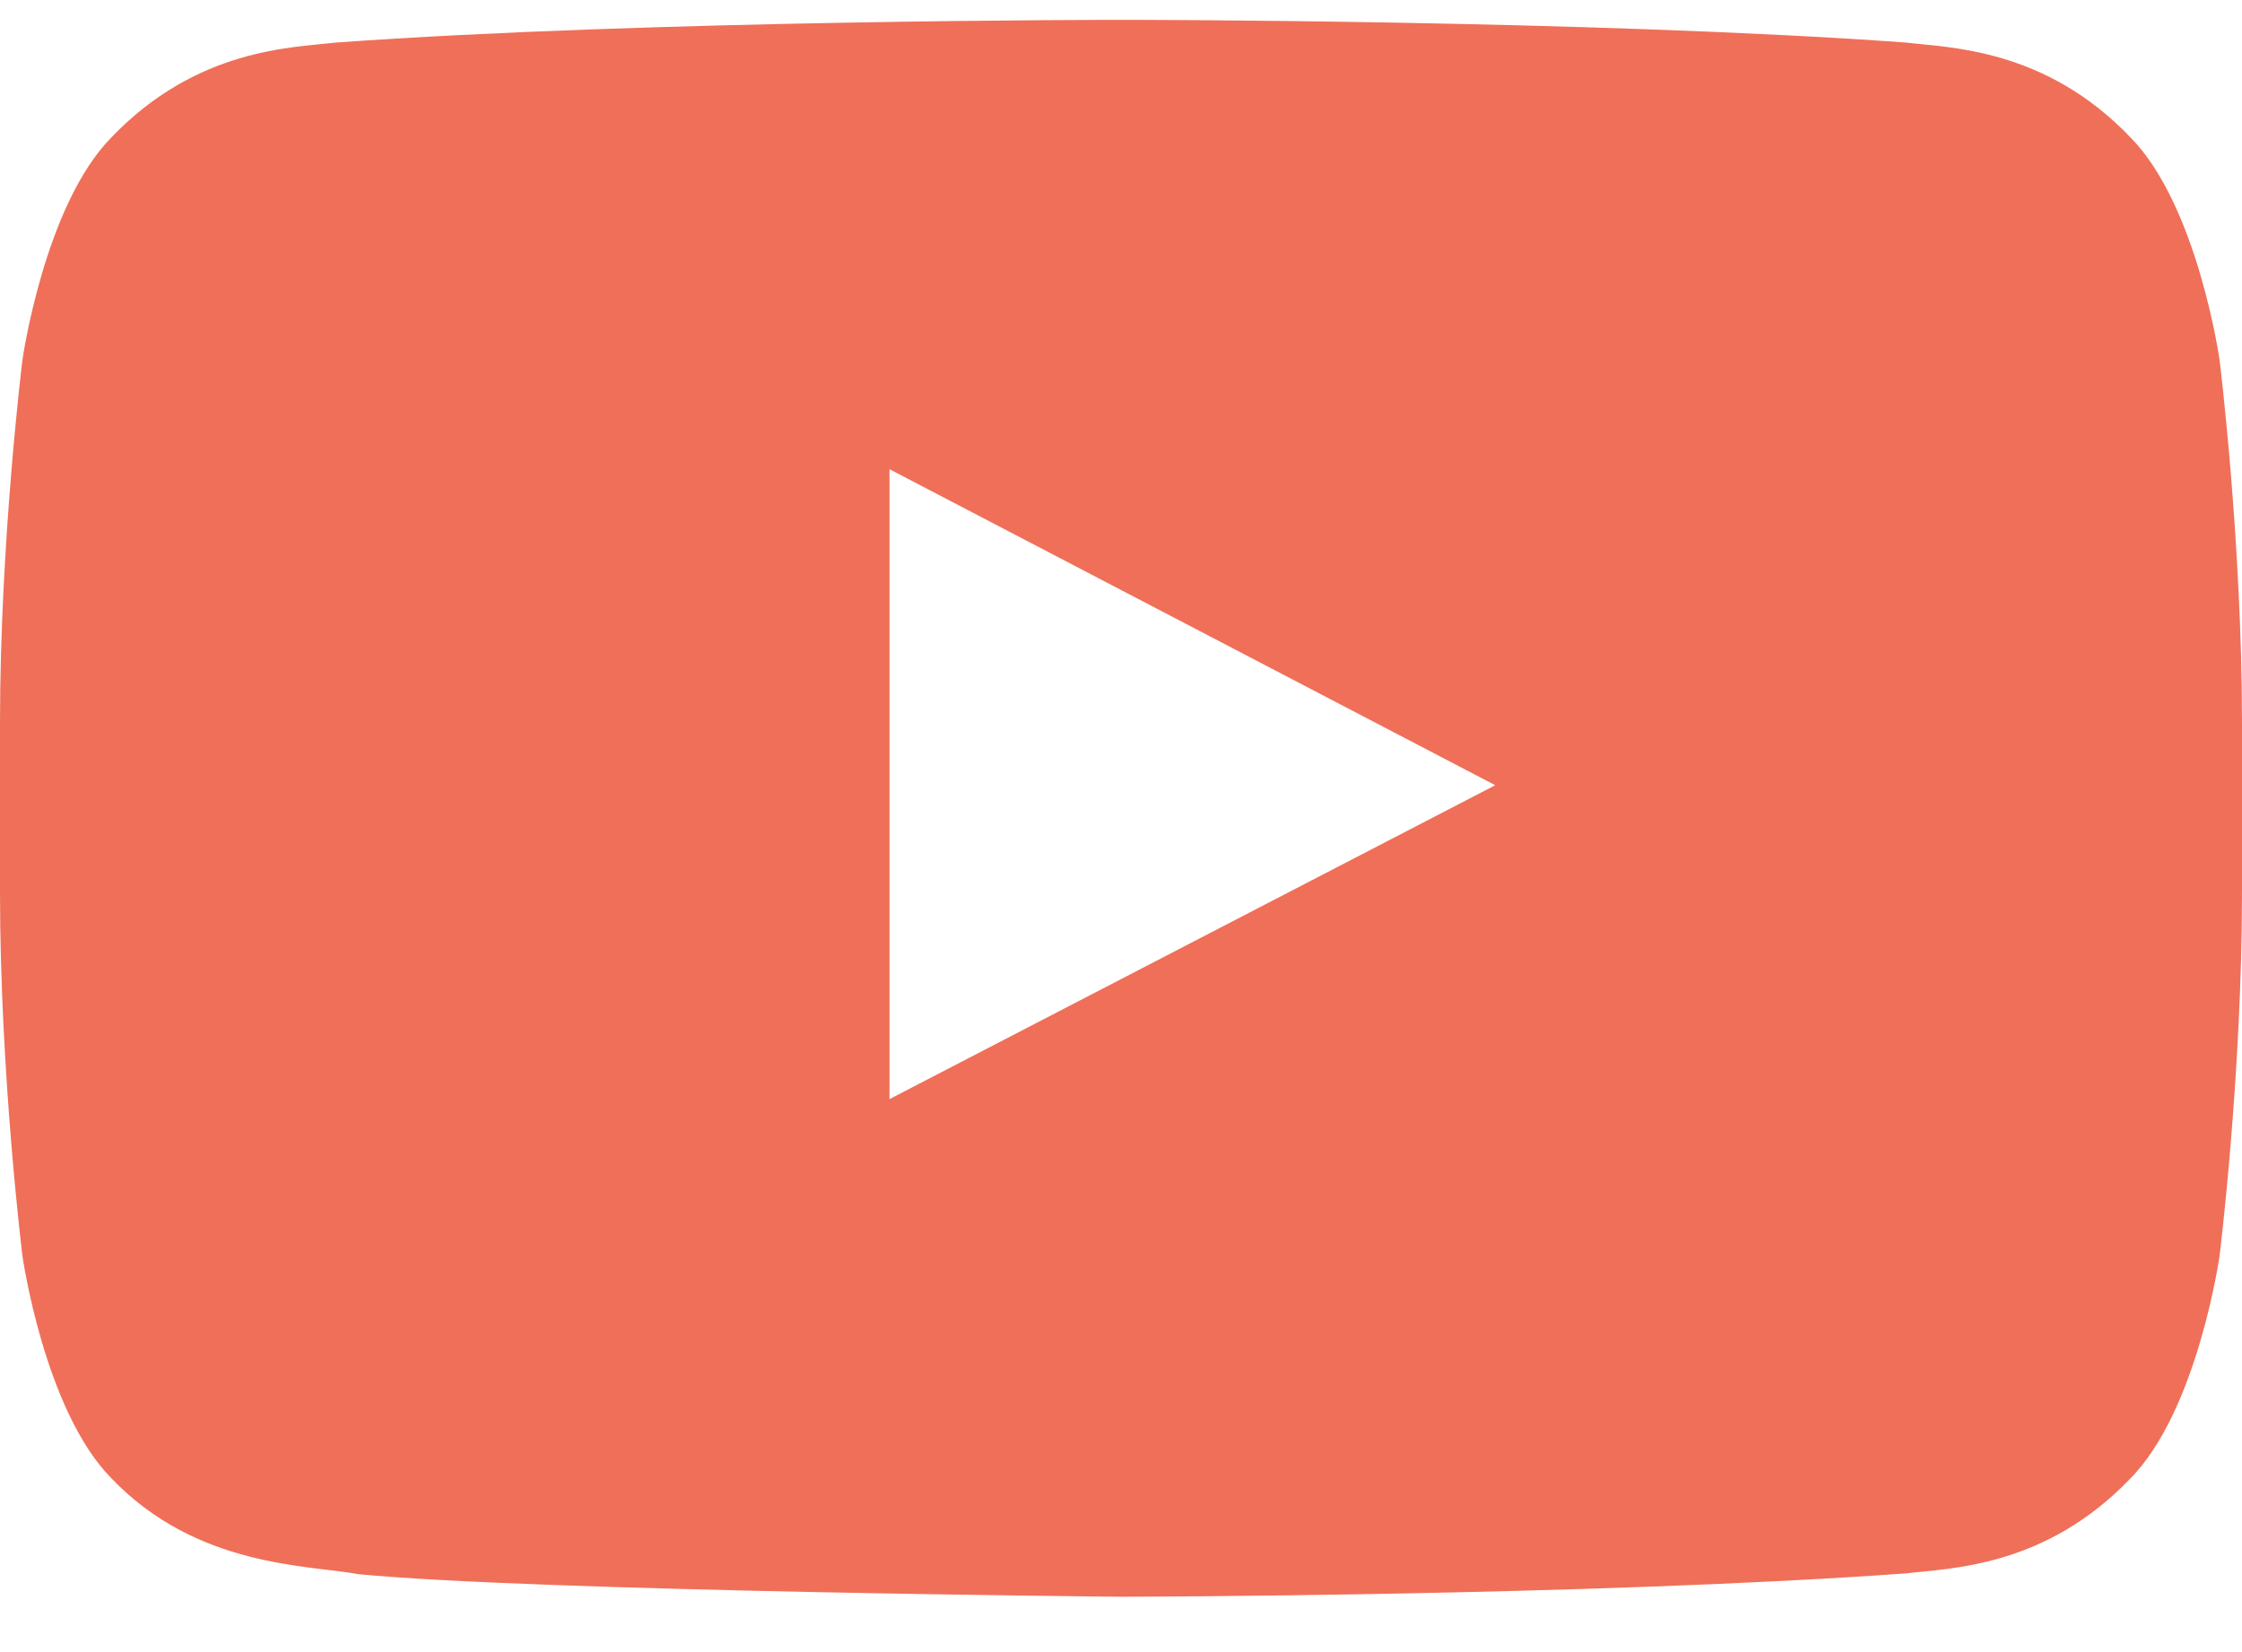 <svg width="38" height="28" fill="none" xmlns="http://www.w3.org/2000/svg"><path fill-rule="evenodd" clip-rule="evenodd" d="M15.076 18.628V7.952l10.267 5.356-10.267 5.32zM37.62 6.101s-.372-2.619-1.51-3.772C34.663.816 33.043.81 32.301.721 26.985.336 19.008.336 19.008.336h-.016s-7.977 0-13.294.385c-.744.087-2.362.095-3.81 1.608C.752 3.482.38 6.101.38 6.101S0 9.177 0 12.25v2.884c0 3.075.38 6.15.38 6.15s.37 2.617 1.509 3.771c1.447 1.514 3.345 1.467 4.191 1.625 3.04.291 12.92.382 12.92.382s7.985-.011 13.302-.396c.744-.089 2.362-.097 3.807-1.61 1.14-1.155 1.511-3.772 1.511-3.772s.38-3.075.38-6.151v-2.882c0-3.075-.38-6.151-.38-6.151z" fill="#F06F59"/></svg>